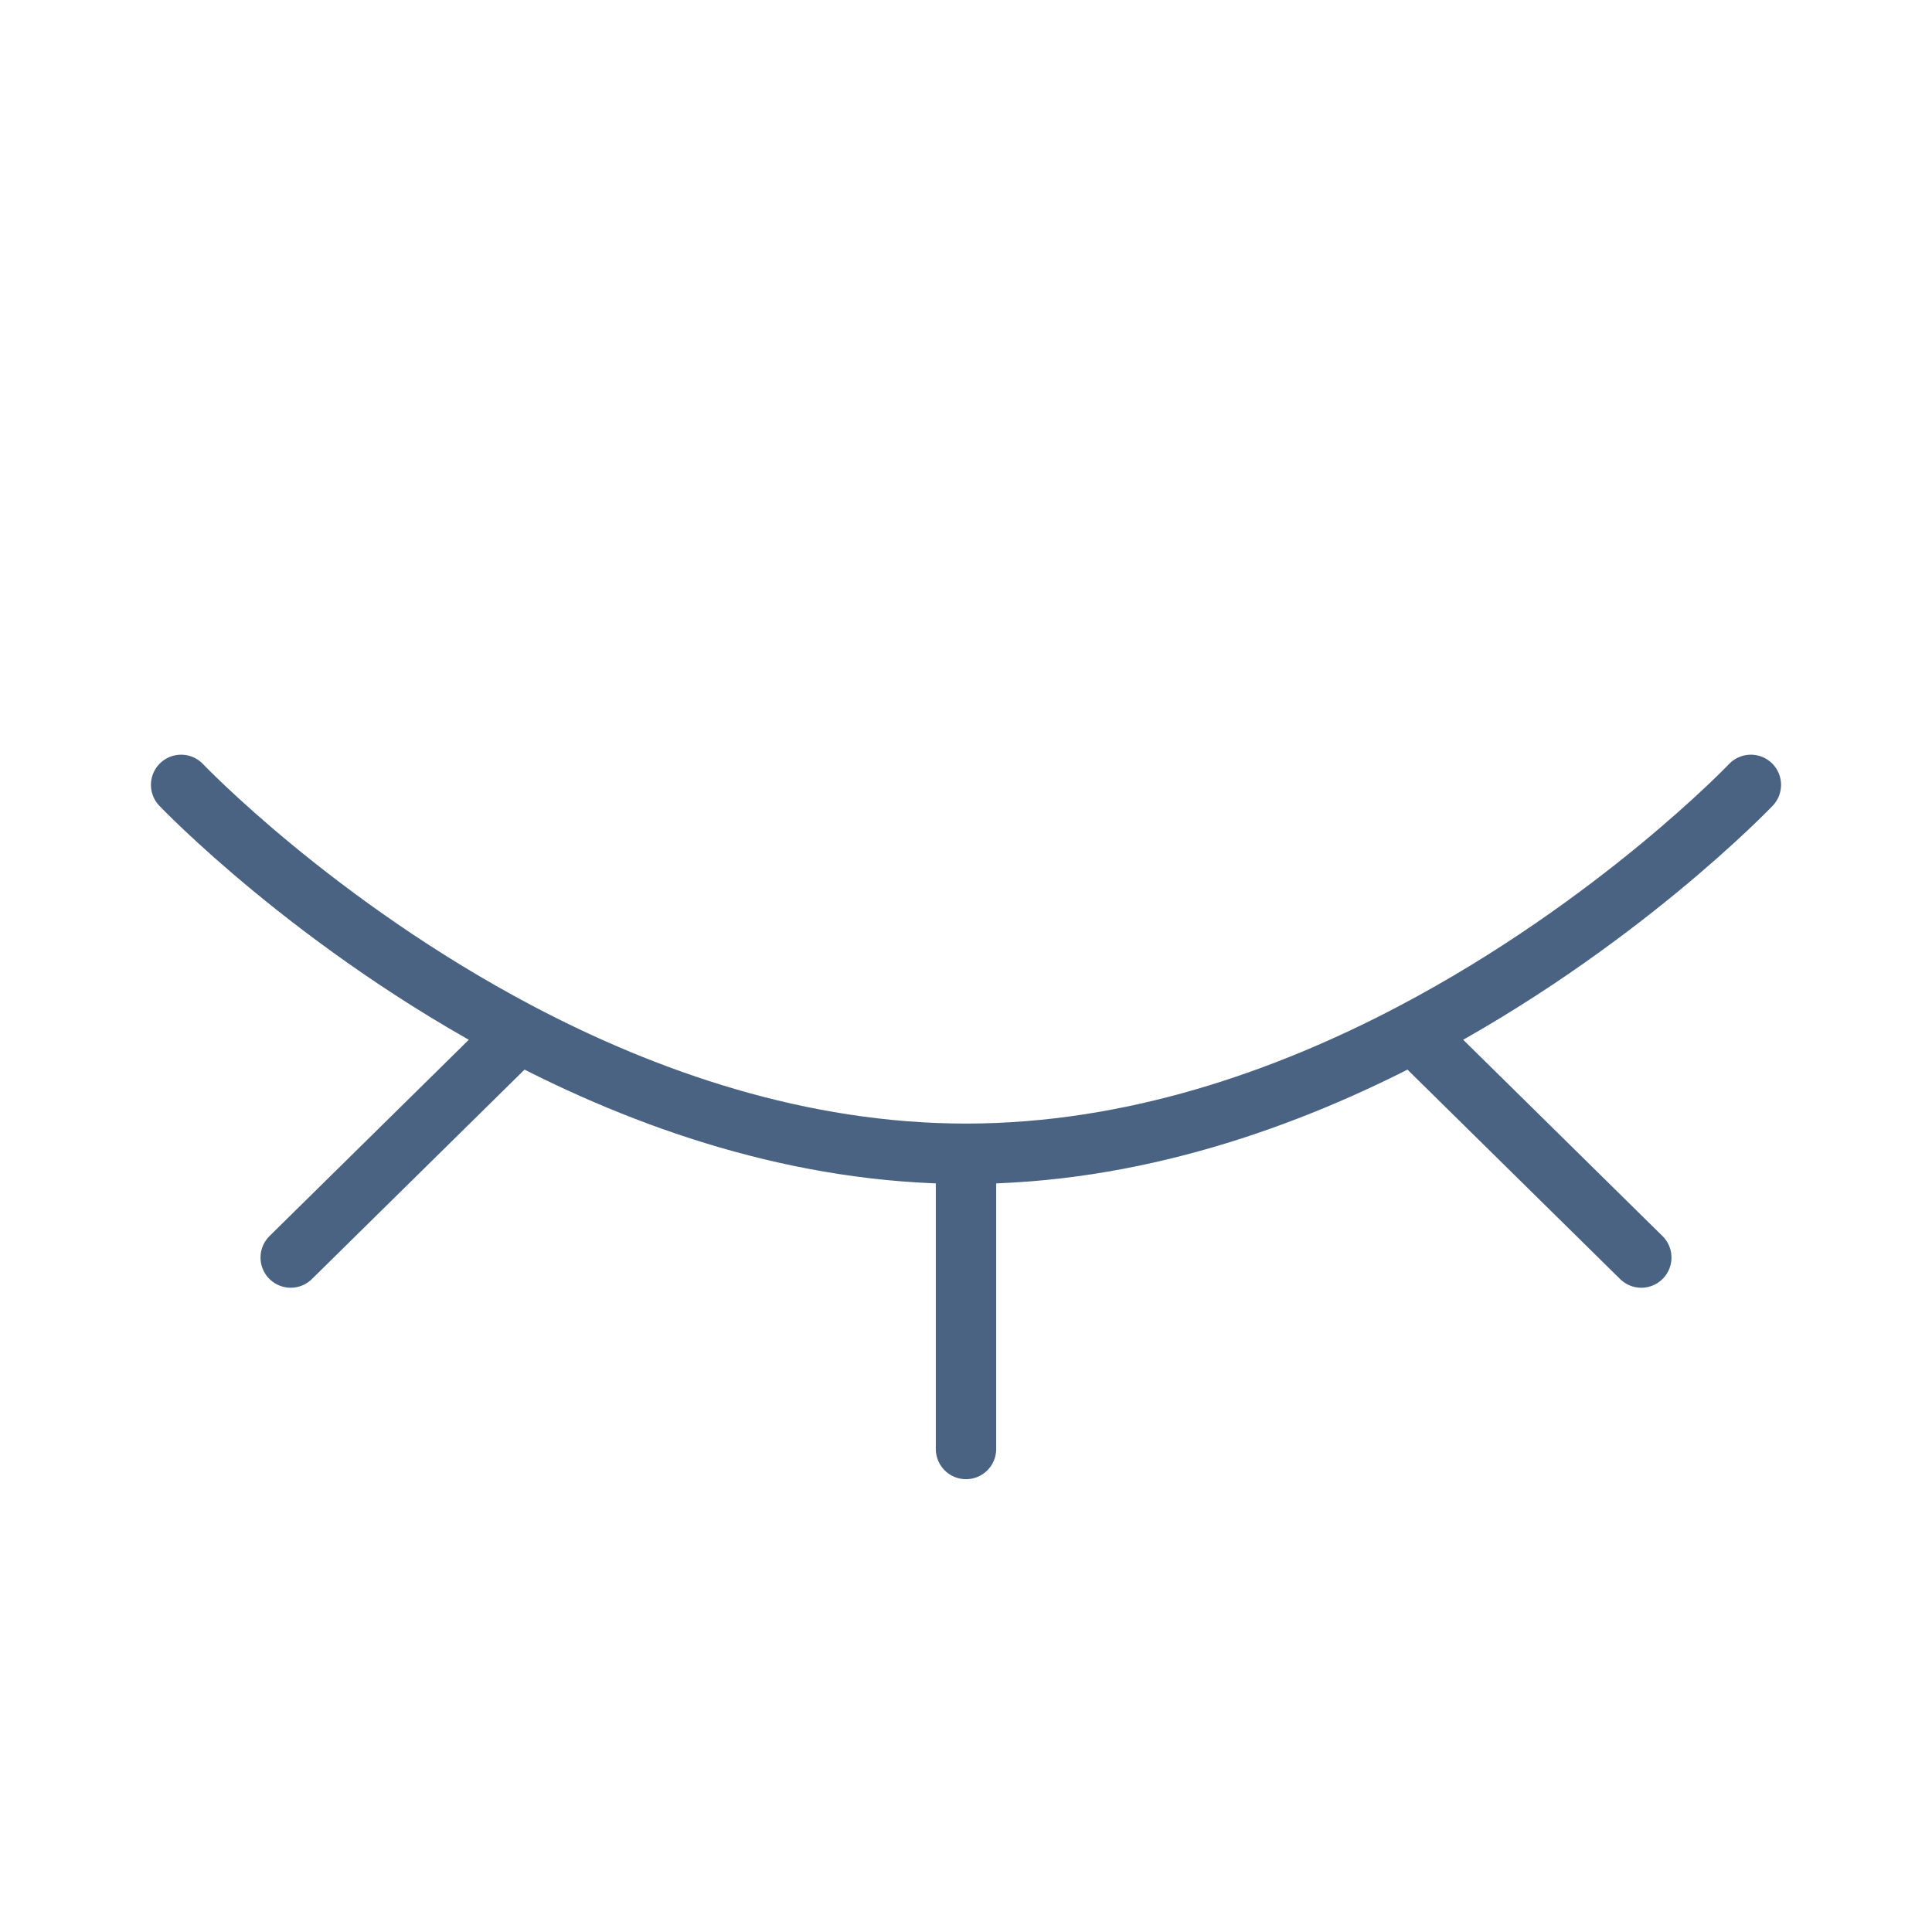<svg width="32" height="32" viewBox="0 0 32 32" fill="none" xmlns="http://www.w3.org/2000/svg">
<path d="M29 13C29 13 26.786 15.324 23.405 17.106M16 19.11V24M16 19.11C13.248 19.11 10.696 18.213 8.595 17.106M16 19.11C18.752 19.11 21.304 18.213 23.405 17.106M3 13C3 13 5.214 15.324 8.595 17.106M8.595 17.106L4.815 20.829M23.405 17.106L27.185 20.829" stroke="#4A6382" stroke-linecap="round"/>
</svg>
